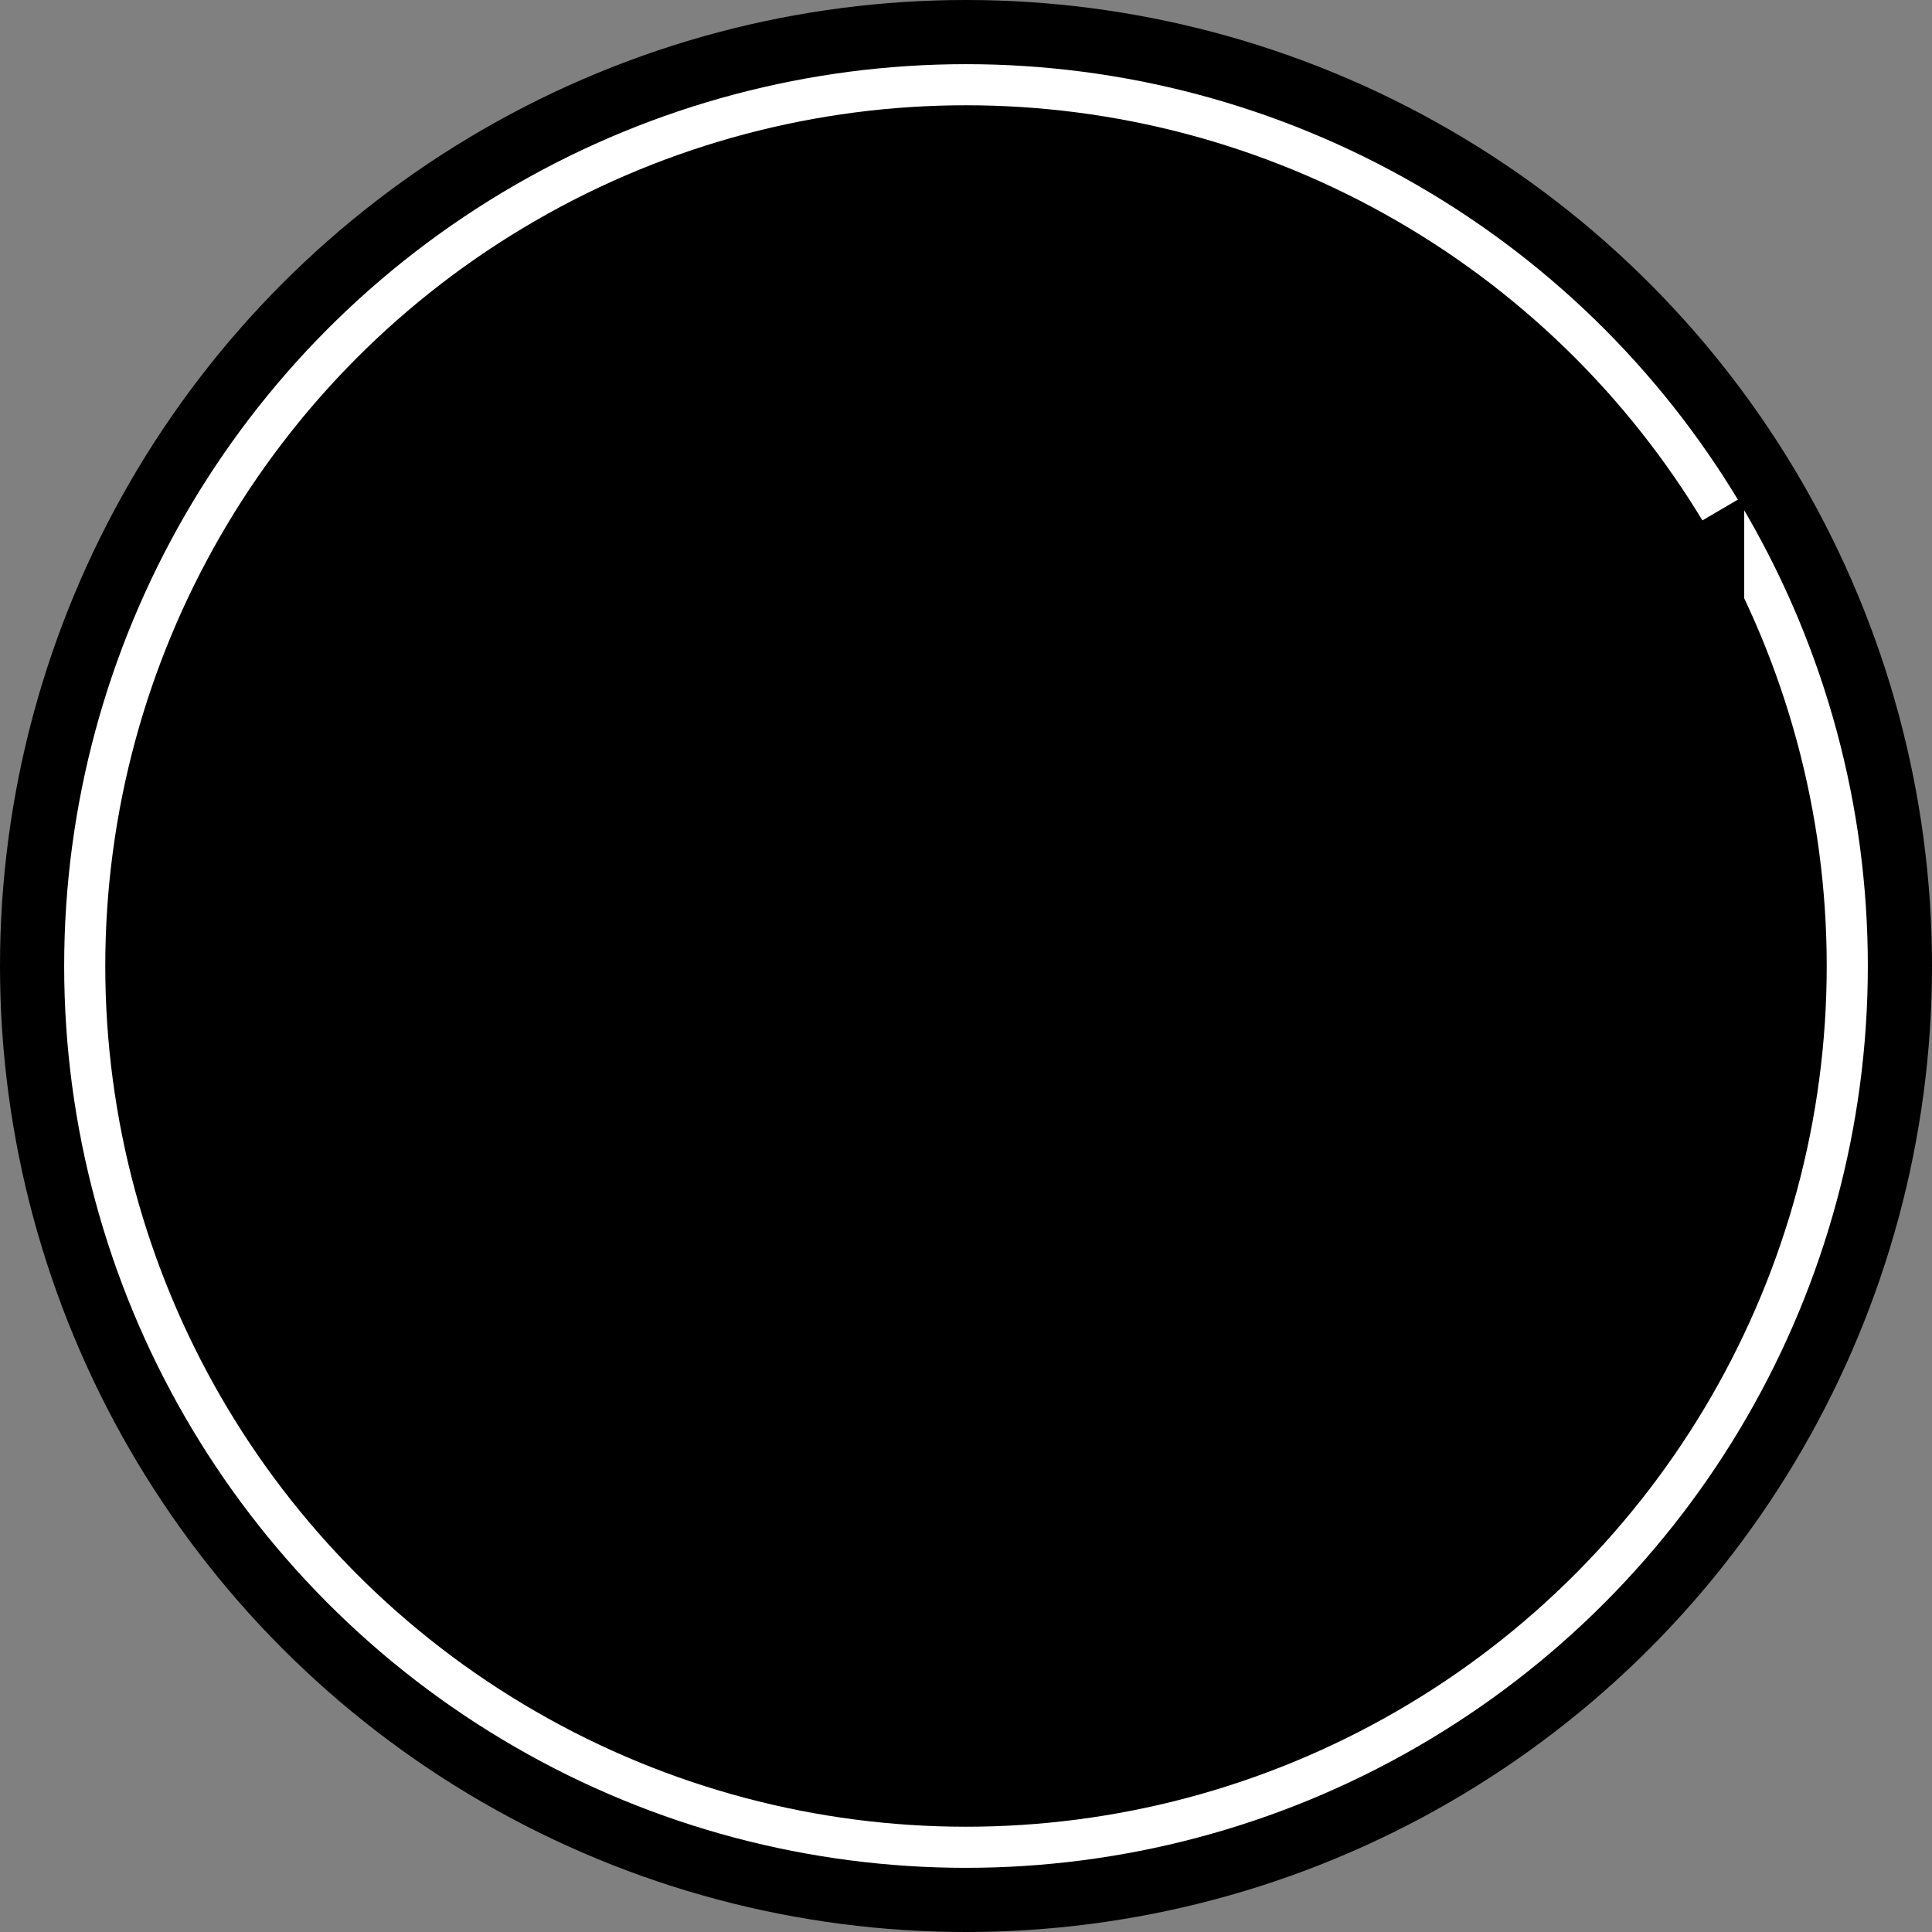 <svg xmlns="http://www.w3.org/2000/svg" viewBox="0 0 47 47" fill="currentColor" aria-hidden="true" data-slot="icon">
  <rect x="0" y="0" width="47" height="47" fill="#808080" stroke="none"/>
  <defs>
    <linearGradient id="a" x2="69.924%" y1="50%" y2="50%">
      <stop offset="0" stop-color="#fff" stop-opacity="0"/>
      <stop offset="1" stop-color="#fff"/>
    </linearGradient>
    <linearGradient id="b" x1="96.834%" x2="32.057%" y1="31.578%" y2="34.803%">
      <stop offset="0" stop-color="#FD76FD" stop-opacity="0"/>
      <stop offset="1" stop-color="#FF51FF"/>
    </linearGradient>
    <linearGradient id="c" x1="95.948%" x2="45.029%" y1="44.431%" y2="44.431%">
      <stop offset="0" stop-color="#5300FF" stop-opacity="0"/>
      <stop offset="1" stop-color="#9D6EFF"/>
    </linearGradient>
    <linearGradient id="d" x1="96.966%" x2="44.149%" y1="35.409%" y2="42.312%">
      <stop offset="0" stop-color="#AE60D6" stop-opacity="0"/>
      <stop offset="1" stop-color="#AB38E6"/>
    </linearGradient>
  </defs>
  <g fill-rule="evenodd">
    <circle cx="23.5" cy="23.5" r="23.5"/>
    <circle cx="23.5" cy="23.5" r="21.439" stroke="#fff"/>
    <path d="M23.39 28.287h7.87l-7.868-13.633v.002-8.263l15.42 26.281H23.39z"/>
    <path d="M23.389 28.287v4.387H7.967l15.42-26.281.002 8.263-.001-.002-7.868 13.633z"/>
    <path d="M23.39 18.038v8.647l-4.88.01z"/>
    <path d="m23.39 18.038 4.878 8.656-4.878-.009z"/>
    <path d="m.224 9.179 19.043 7.869v1.101L.224 13.428z" transform="translate(4.123 6.184)"/>
    <path d="M38.309 5.879 19.267 17.048v.302l19.042-7.856z" transform="translate(4.123 6.184)"/>
    <path d="m38.294 16.733-19.027 1.415v-.313l19.027-4.722z" transform="translate(4.123 6.184)"/>
    <path d="m38.309 9.645-19.042 7.723v.467l19.042-4.879z" transform="translate(4.123 6.184)"/>
  </g>
</svg>
